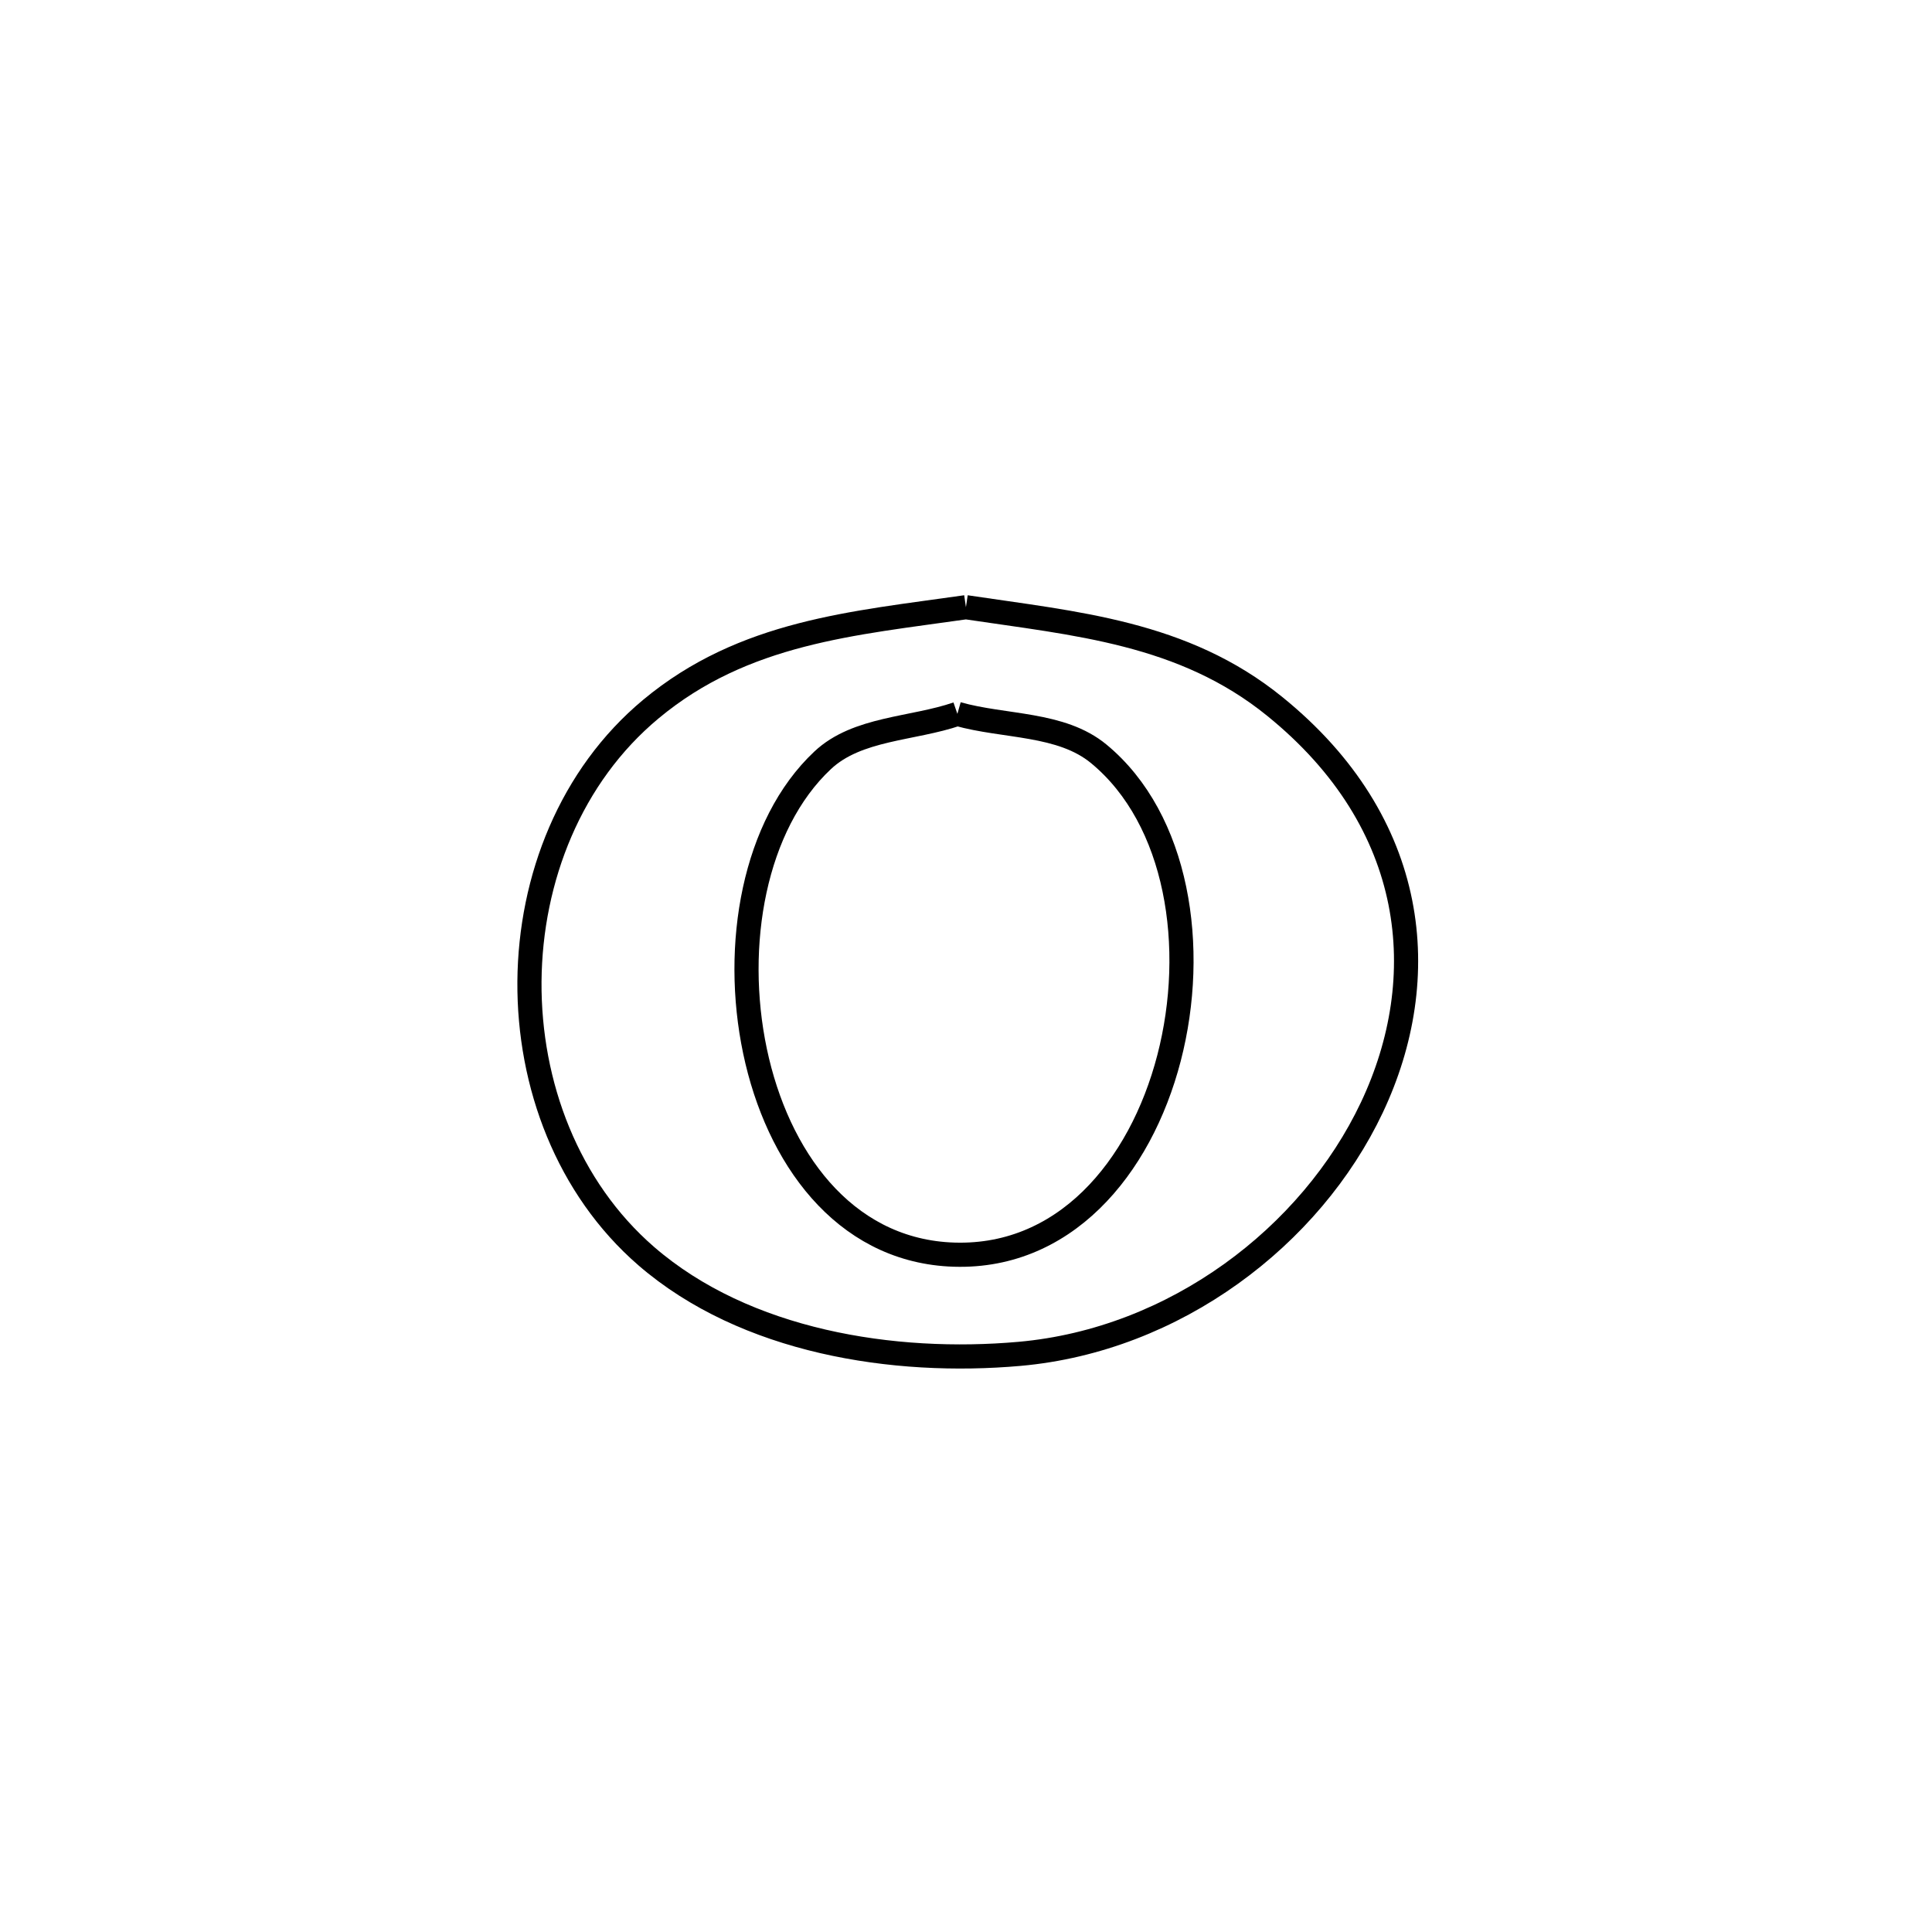 <svg xmlns="http://www.w3.org/2000/svg" viewBox="0.0 0.0 24.0 24.0" height="200px" width="200px"><path fill="none" stroke="black" stroke-width=".3" stroke-opacity="1.0"  filling="0" d="M11.999 7.543 L11.999 7.543 C13.359 7.747 14.698 7.853 15.835 8.775 C17.628 10.227 17.8 12.152 17.042 13.757 C16.284 15.361 14.595 16.646 12.666 16.818 C11.102 16.957 9.26 16.67 8.028 15.604 C7.051 14.757 6.568 13.473 6.577 12.193 C6.587 10.912 7.09 9.637 8.085 8.809 C9.241 7.846 10.604 7.743 11.999 7.543 L11.999 7.543"></path>
<path fill="none" stroke="black" stroke-width=".3" stroke-opacity="1.0"  filling="0" d="M11.893 8.868 L11.893 8.868 C12.479 9.034 13.182 8.977 13.651 9.366 C14.634 10.179 14.878 11.774 14.522 13.144 C14.166 14.515 13.209 15.663 11.79 15.583 C10.475 15.508 9.656 14.374 9.379 13.058 C9.102 11.742 9.366 10.245 10.219 9.445 C10.649 9.041 11.335 9.06 11.893 8.868 L11.893 8.868"></path></svg>